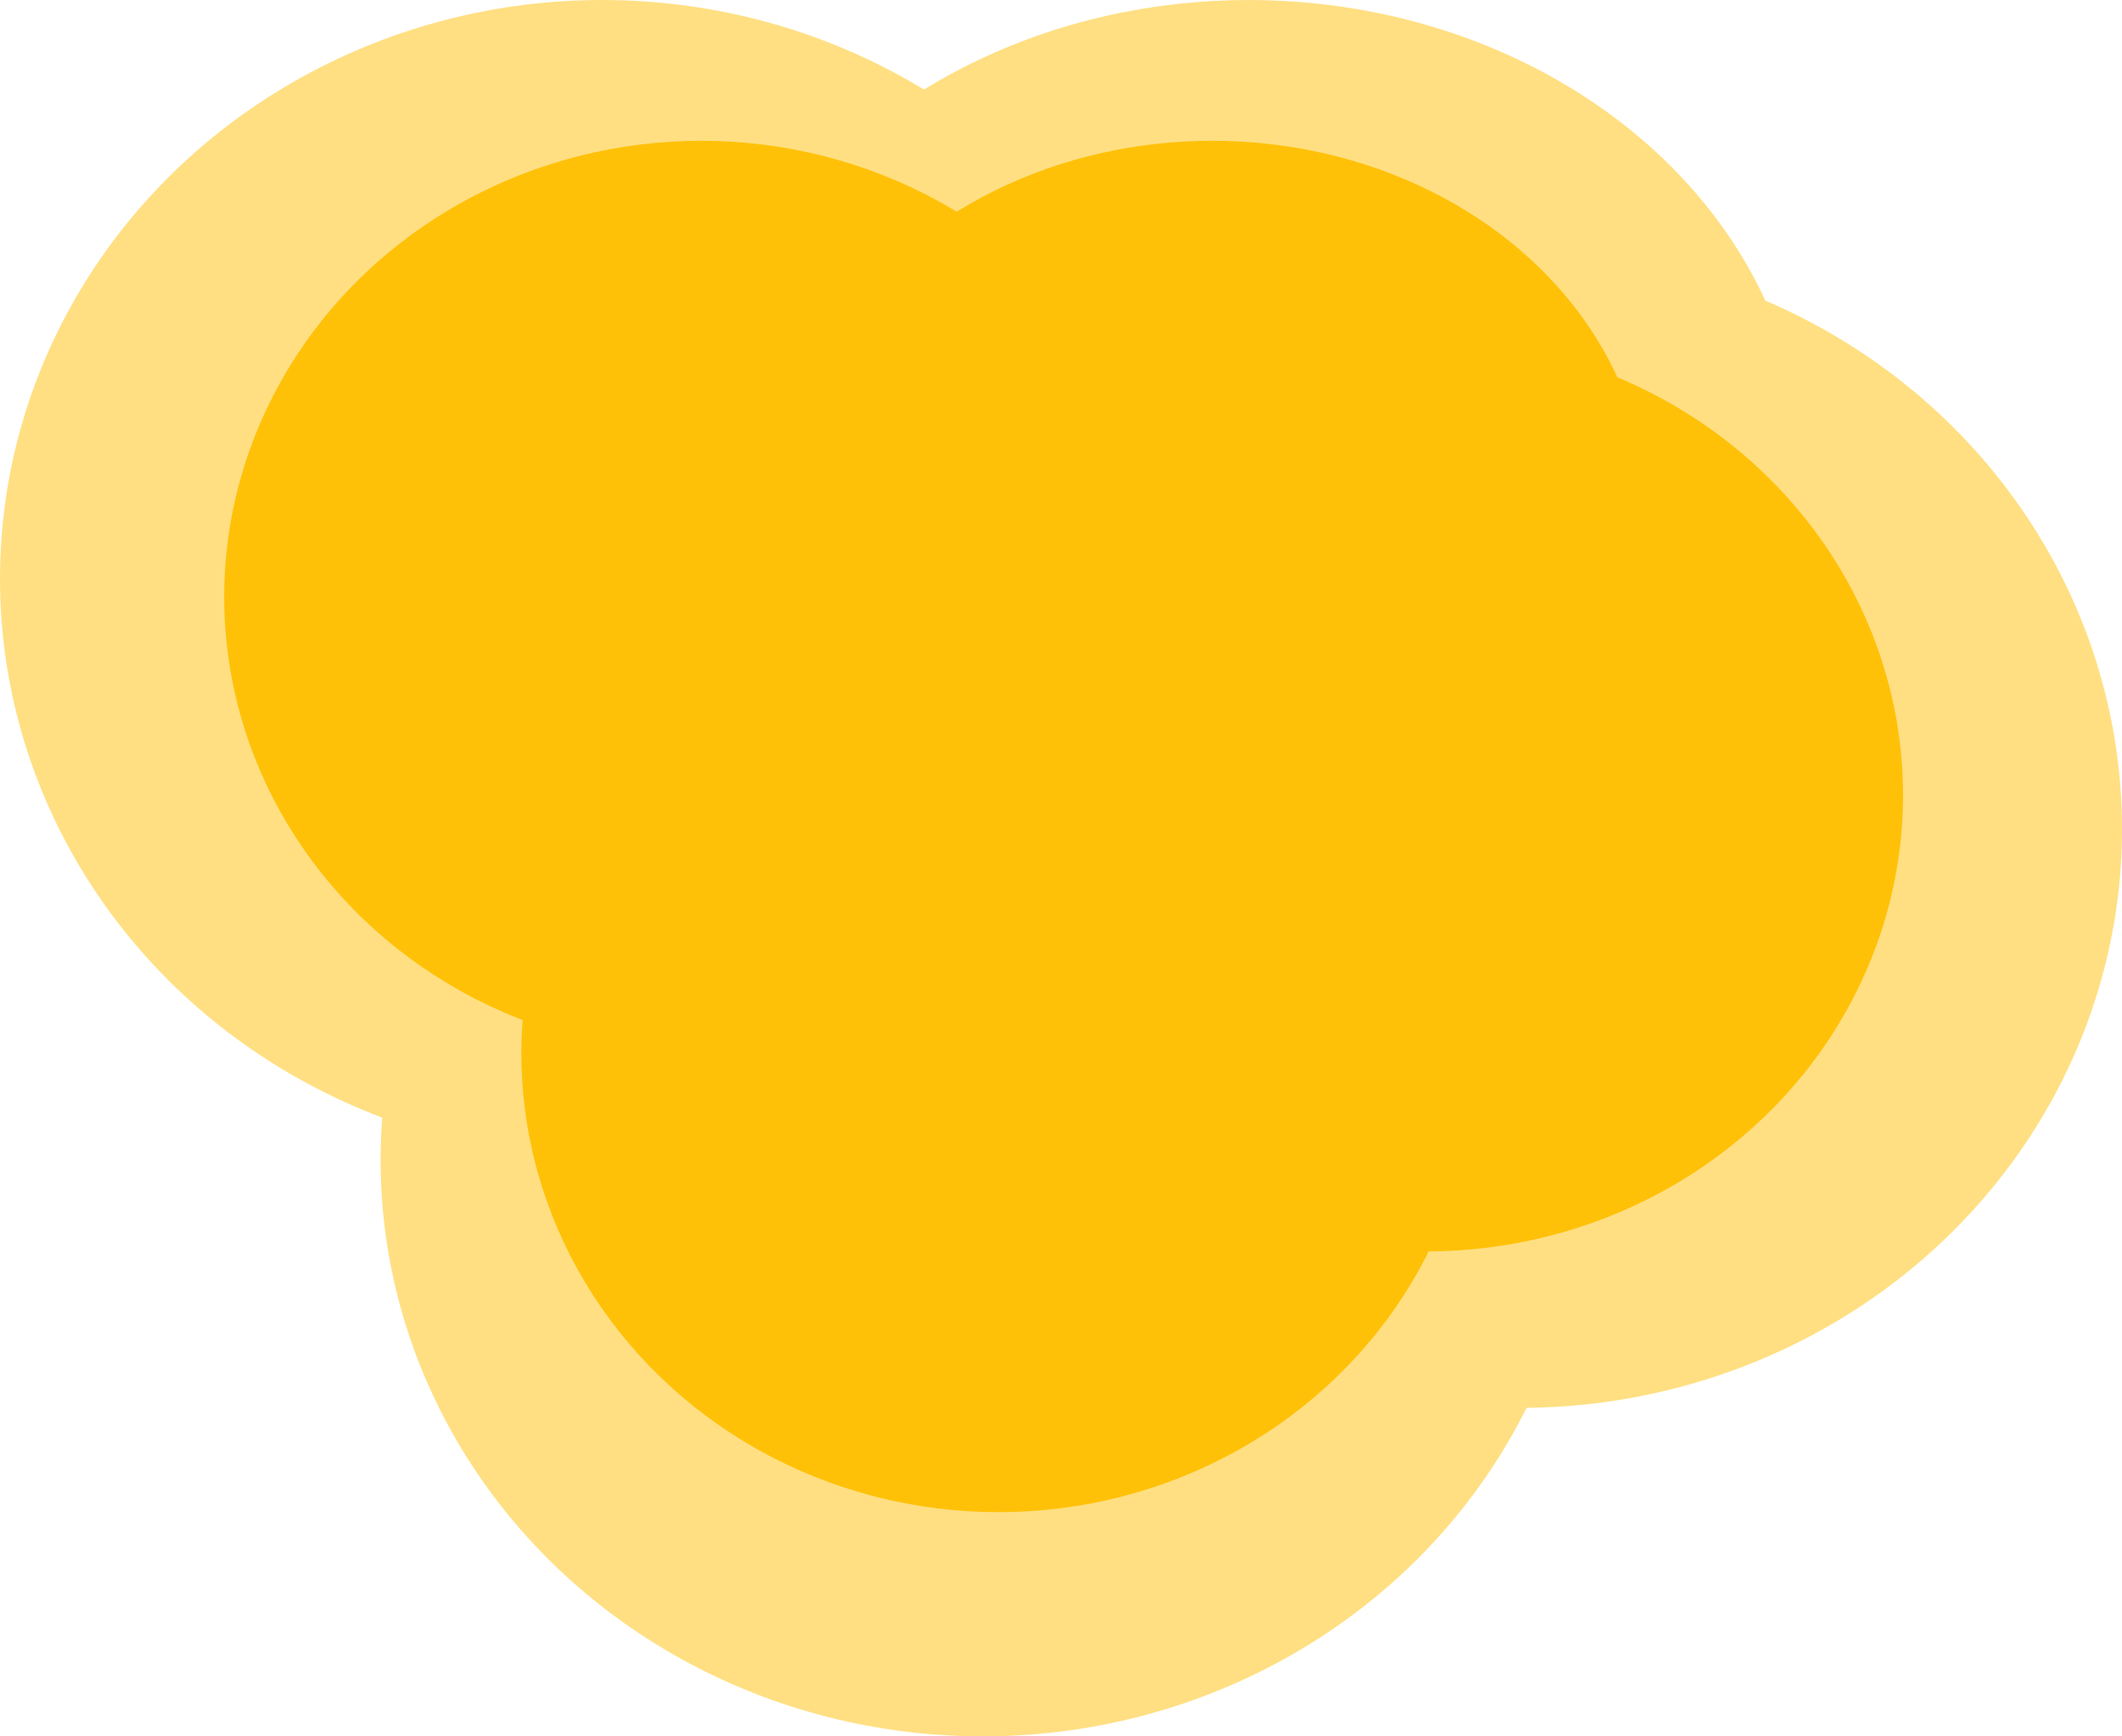 <svg xmlns="http://www.w3.org/2000/svg" width="407" height="333" viewBox="0 0 407 333">
  <g id="Group_4" data-name="Group 4" transform="translate(-1066 -685)">
    <g id="Group_3" data-name="Group 3" transform="translate(257 269)">
      <g id="Group_1" data-name="Group 1" transform="translate(809 416)">
        <ellipse id="Ellipse_1" data-name="Ellipse 1" cx="106.5" cy="91" rx="106.5" ry="91" transform="translate(133)" fill="#ffdf82"/>
        <ellipse id="Ellipse_2" data-name="Ellipse 2" cx="115.5" cy="111" rx="115.5" ry="111" transform="translate(176 48)" fill="#ffdf82"/>
        <ellipse id="Ellipse_3" data-name="Ellipse 3" cx="115.5" cy="110.5" rx="115.5" ry="110.5" transform="translate(73 112)" fill="#ffdf82"/>
        <ellipse id="Ellipse_4" data-name="Ellipse 4" cx="115.5" cy="111" rx="115.5" ry="111" fill="#ffdf82"/>
      </g>
    </g>
    <g id="Group_2" data-name="Group 2" transform="translate(300 295.684)">
      <g id="Group_1-2" data-name="Group 1" transform="translate(809 415.933)">
        <ellipse id="Ellipse_1-2" data-name="Ellipse 1" cx="83.5" cy="71.5" rx="83.5" ry="71.5" transform="translate(106 0.383)" fill="#ffc108"/>
        <ellipse id="Ellipse_2-2" data-name="Ellipse 2" cx="91.5" cy="87.5" rx="91.5" ry="87.5" transform="translate(139 38.383)" fill="#ffc108"/>
        <ellipse id="Ellipse_3-2" data-name="Ellipse 3" cx="91.5" cy="88" rx="91.5" ry="88" transform="translate(57 87.383)" fill="#ffc108"/>
        <ellipse id="Ellipse_4-2" data-name="Ellipse 4" cx="91.5" cy="87.5" rx="91.5" ry="87.5" transform="translate(0 0.383)" fill="#ffc108"/>
      </g>
    </g>
  </g>
</svg>
